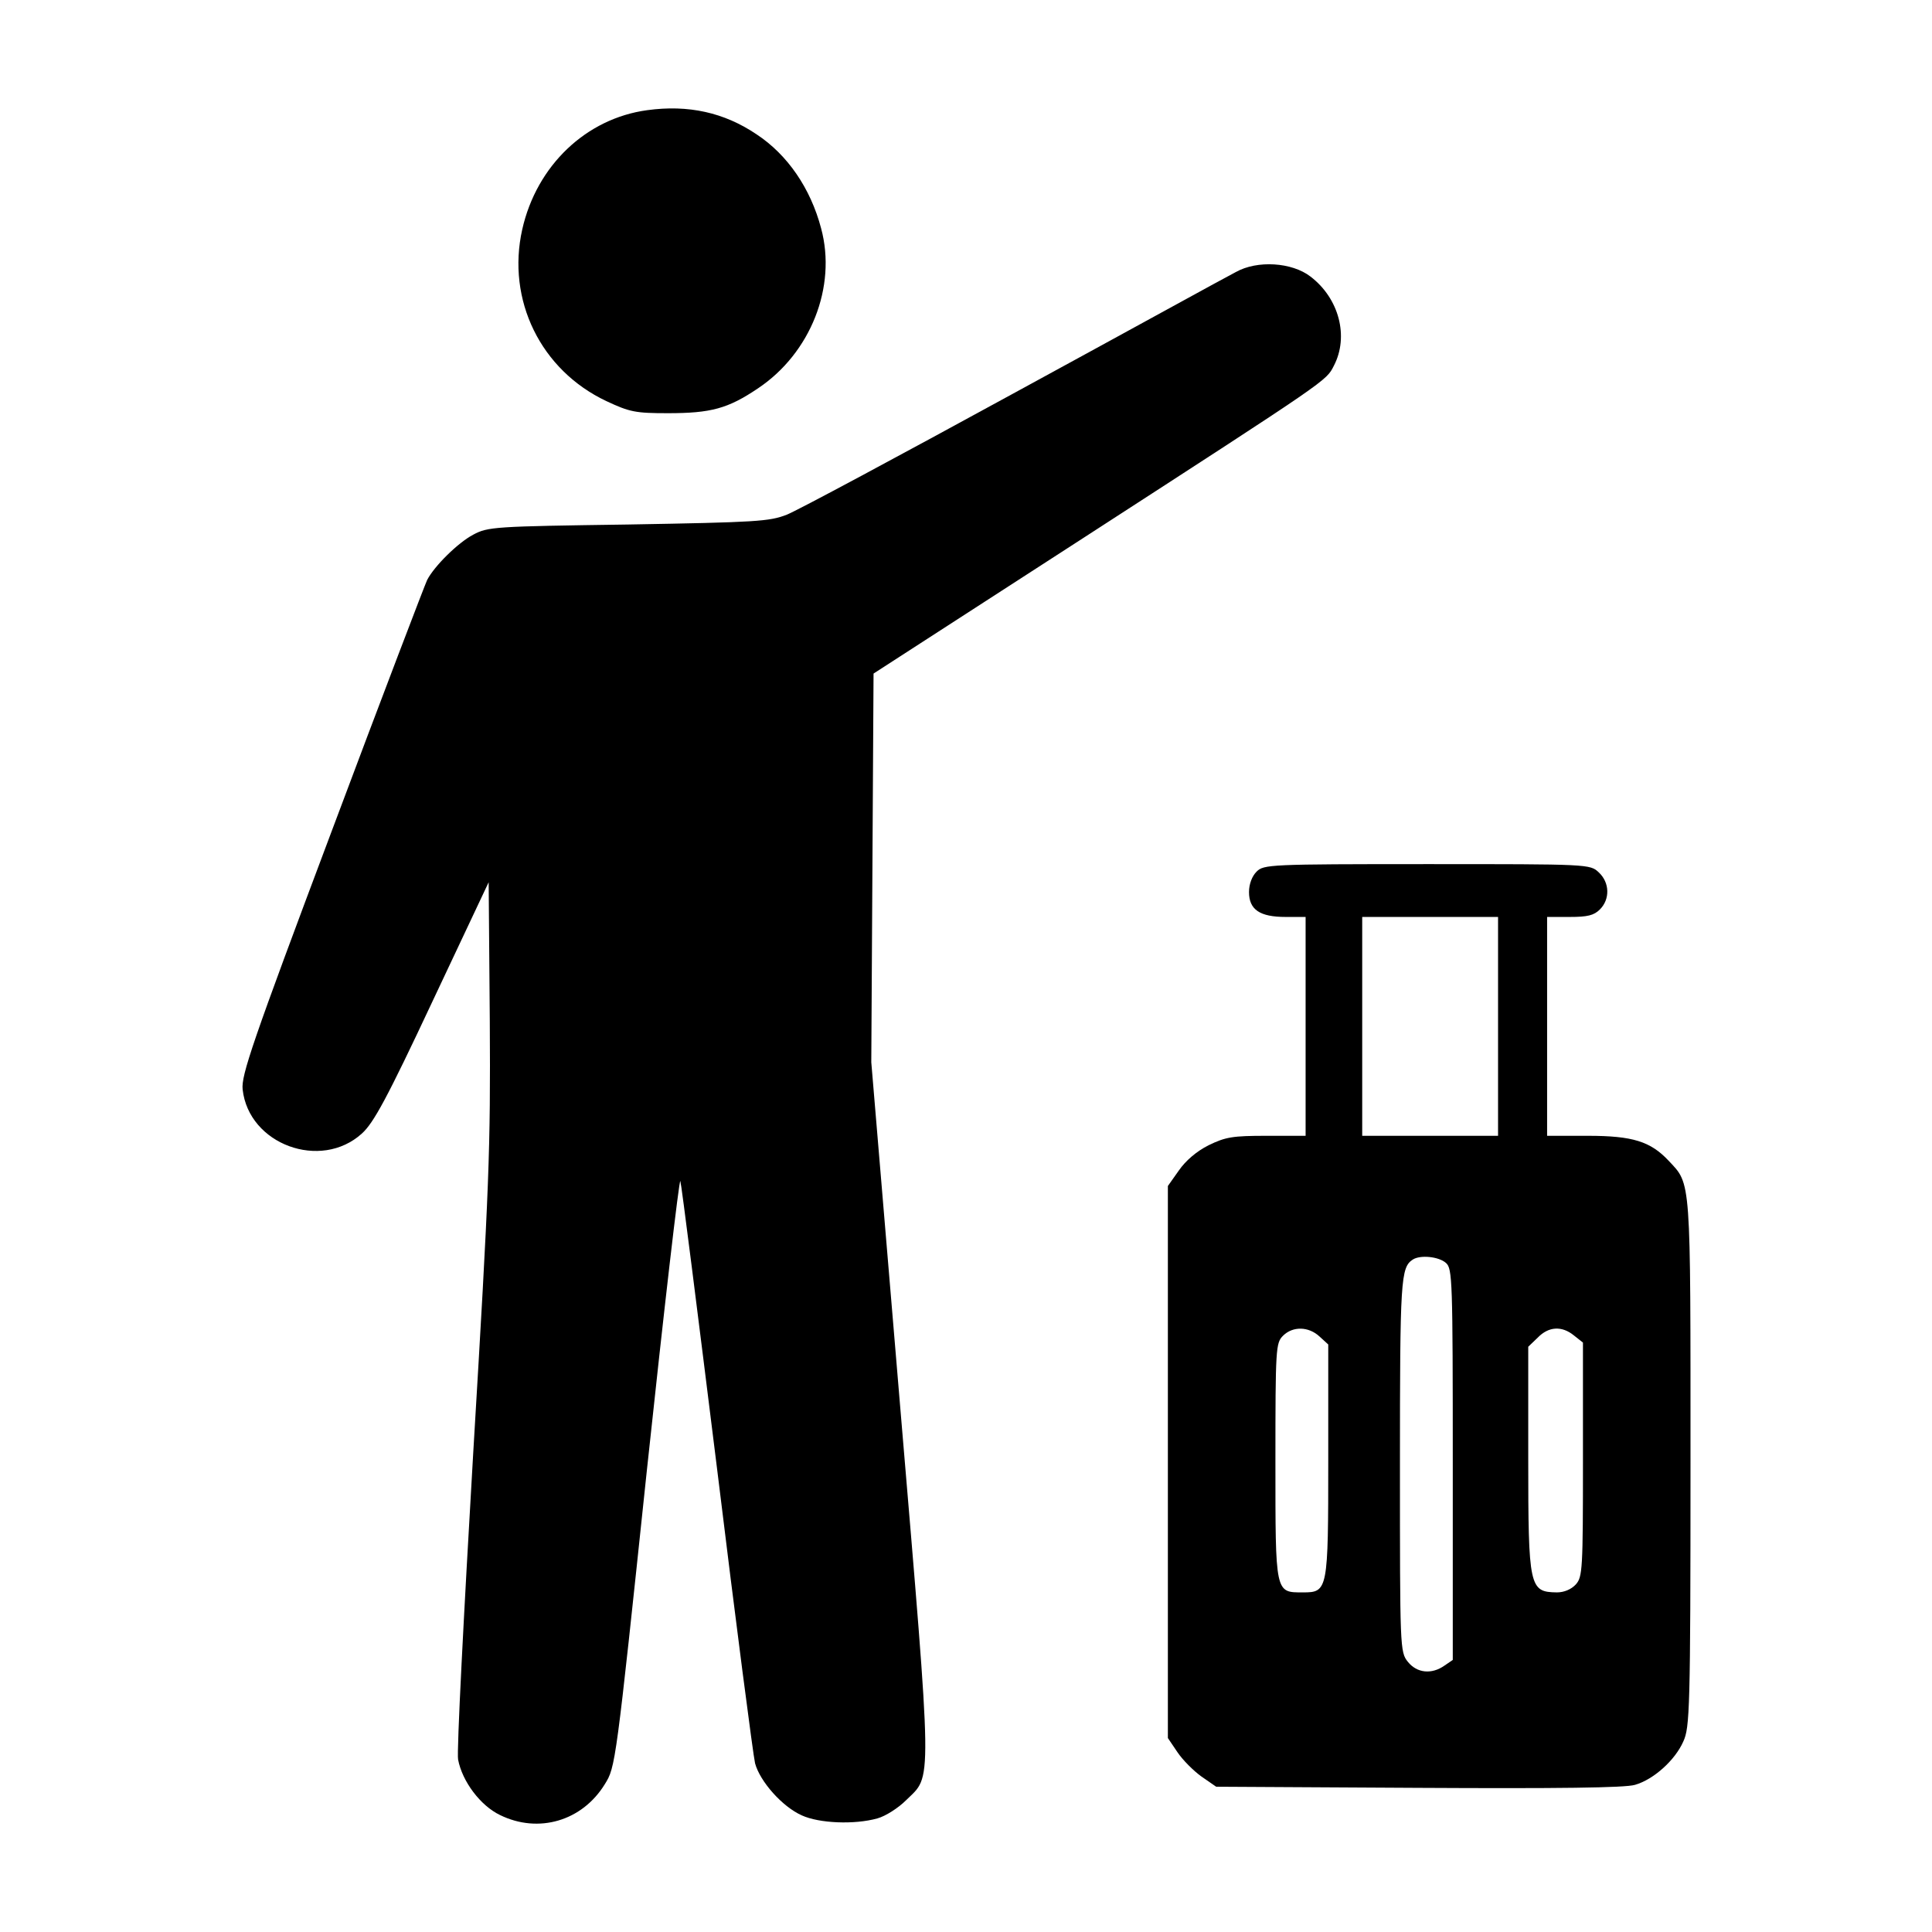 <?xml version="1.0" standalone="no"?>
<!DOCTYPE svg PUBLIC "-//W3C//DTD SVG 20010904//EN"
 "http://www.w3.org/TR/2001/REC-SVG-20010904/DTD/svg10.dtd">
<svg version="1.0" xmlns="http://www.w3.org/2000/svg"
 width="512pt" height="512pt" viewBox="0 0 512 512"
 preserveAspectRatio="xMidYMid meet">

<g transform="translate(0,512) scale(0.1,-0.1)"
fill="#000000" stroke="none">
<path d="M1715 4828 c-162 -22 -293 -147 -331 -316 -42 -187 49 -373 223 -455
62 -29 77 -32 163 -32 114 0 159 12 239 66 139 93 209 269 167 424 -28 106
-89 195 -171 249 -86 58 -181 79 -290 64z"/>
<path d="M3275 4399 c-22 -11 -287 -157 -590 -322 -302 -165 -572 -310 -600
-321 -46 -18 -80 -20 -420 -26 -355 -5 -372 -6 -411 -27 -40 -21 -103 -83
-122 -120 -5 -10 -119 -308 -252 -663 -212 -564 -241 -650 -237 -687 16 -146
207 -216 316 -117 31 28 66 92 187 350 l149 316 3 -368 c2 -341 -1 -428 -44
-1146 -25 -427 -44 -792 -40 -811 11 -58 59 -122 111 -147 102 -50 218 -16
278 82 28 45 29 50 111 829 46 431 86 777 89 769 3 -8 46 -350 97 -760 50
-410 96 -762 101 -783 13 -48 72 -115 124 -138 46 -21 139 -25 200 -8 22 6 56
28 76 48 70 69 71 16 -15 1038 l-77 918 3 515 3 515 557 360 c655 424 642 415
663 456 40 77 14 178 -62 236 -49 38 -141 44 -198 12z"/>
<path d="M3330 2810 c-12 -12 -20 -33 -20 -54 0 -47 29 -66 97 -66 l53 0 0
-290 0 -290 -103 0 c-90 0 -109 -3 -154 -25 -32 -16 -61 -41 -79 -67 l-29 -41
0 -732 0 -731 25 -37 c14 -21 43 -50 64 -65 l39 -27 536 -3 c368 -2 548 0 574
8 49 14 106 65 128 115 17 37 19 84 19 738 0 762 2 737 -58 801 -48 51 -95 66
-214 66 l-108 0 0 290 0 290 60 0 c47 0 64 4 80 20 27 27 26 71 -3 98 -23 22
-26 22 -455 22 -419 0 -433 -1 -452 -20z m640 -410 l0 -290 -180 0 -180 0 0
290 0 290 180 0 180 0 0 -290z m-138 -627 c17 -15 18 -45 18 -534 l0 -518 -22
-15 c-34 -24 -73 -20 -97 10 -21 26 -21 36 -21 521 0 493 2 524 34 545 20 13
69 8 88 -9z m-335 -195 l23 -21 0 -307 c0 -345 -1 -350 -67 -350 -74 0 -73 -5
-73 347 0 300 1 314 20 333 26 26 68 25 97 -2z m674 3 l24 -19 0 -310 c0 -291
-1 -311 -19 -331 -12 -13 -31 -21 -50 -21 -73 1 -76 12 -76 355 l0 296 25 24
c29 30 64 32 96 6z"/>
</g>
</svg>
